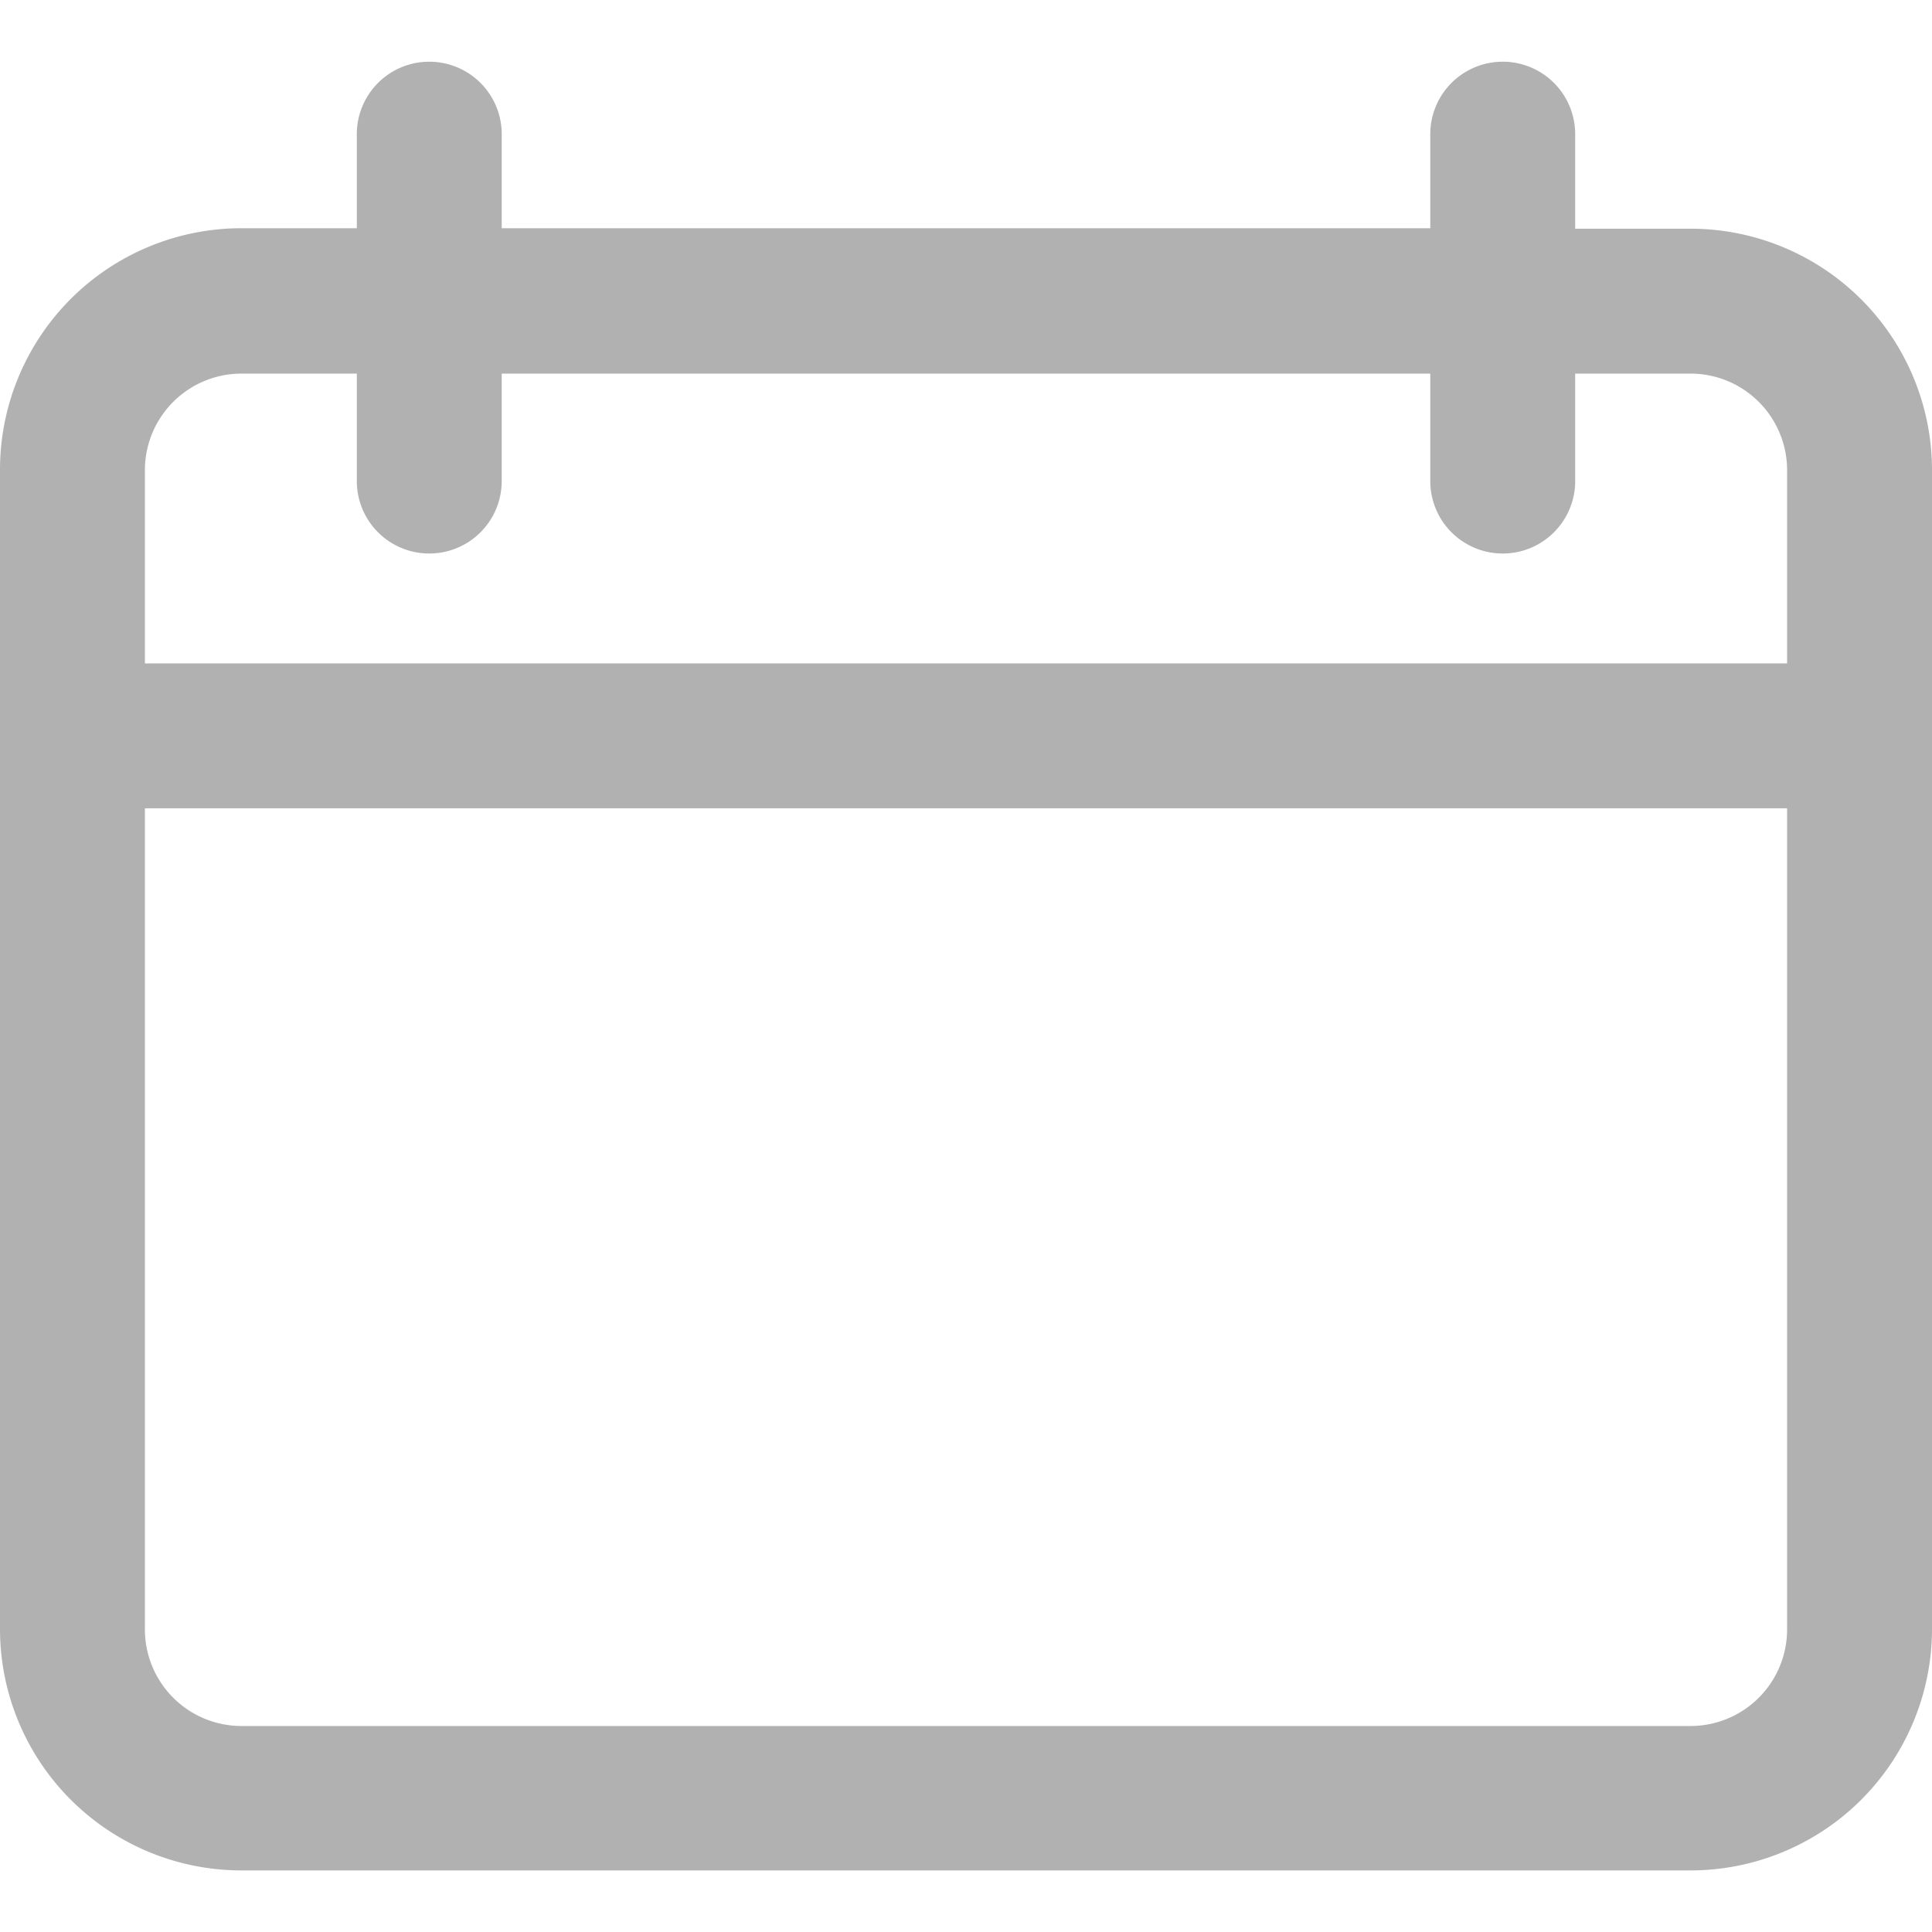 <svg xmlns="http://www.w3.org/2000/svg" xmlns:xlink="http://www.w3.org/1999/xlink" width="16" height="16" viewBox="0 0 16 16">
  <defs>
    <clipPath id="clip-path">
      <rect id="사각형_1838" data-name="사각형 1838" width="16" height="14.979" fill="none"/>
    </clipPath>
  </defs>
  <g id="그룹_925" data-name="그룹 925" transform="translate(-1227 -828)">
    <g id="사각형_1839" data-name="사각형 1839" transform="translate(1227 828)" fill="#fff" stroke="#707070" stroke-width="1" opacity="0">
      <rect width="16" height="16" stroke="none"/>
      <rect x="0.5" y="0.5" width="15" height="15" fill="none"/>
    </g>
    <g id="그룹_924" data-name="그룹 924" transform="translate(1227 828.511)">
      <g id="그룹_923" data-name="그룹 923" transform="translate(0 0)" clip-path="url(#clip-path)">
        <path id="패스_288" data-name="패스 288" d="M16,5.583h0v-2.2a2,2,0,0,0-2-2h-.955V.6a.6.6,0,1,0-1.2,0v.779H4.155V.6a.6.6,0,0,0-1.2,0v.779H2a2,2,0,0,0-2,2v9.6a2,2,0,0,0,2,2H14a2,2,0,0,0,2-2v-7.4Zm-14-3h.955v.89a.6.6,0,0,0,1.2,0v-.89h7.69v.89a.6.6,0,1,0,1.2,0v-.89H14a.8.8,0,0,1,.8.8v1.6H1.2v-1.6a.8.8,0,0,1,.8-.8m12,11.2H2a.8.8,0,0,1-.8-.8v-6.8H14.8v6.8a.8.8,0,0,1-.8.8" transform="translate(0 0)" fill="#b1b1b1"/>
      </g>
    </g>
  </g>
</svg>
